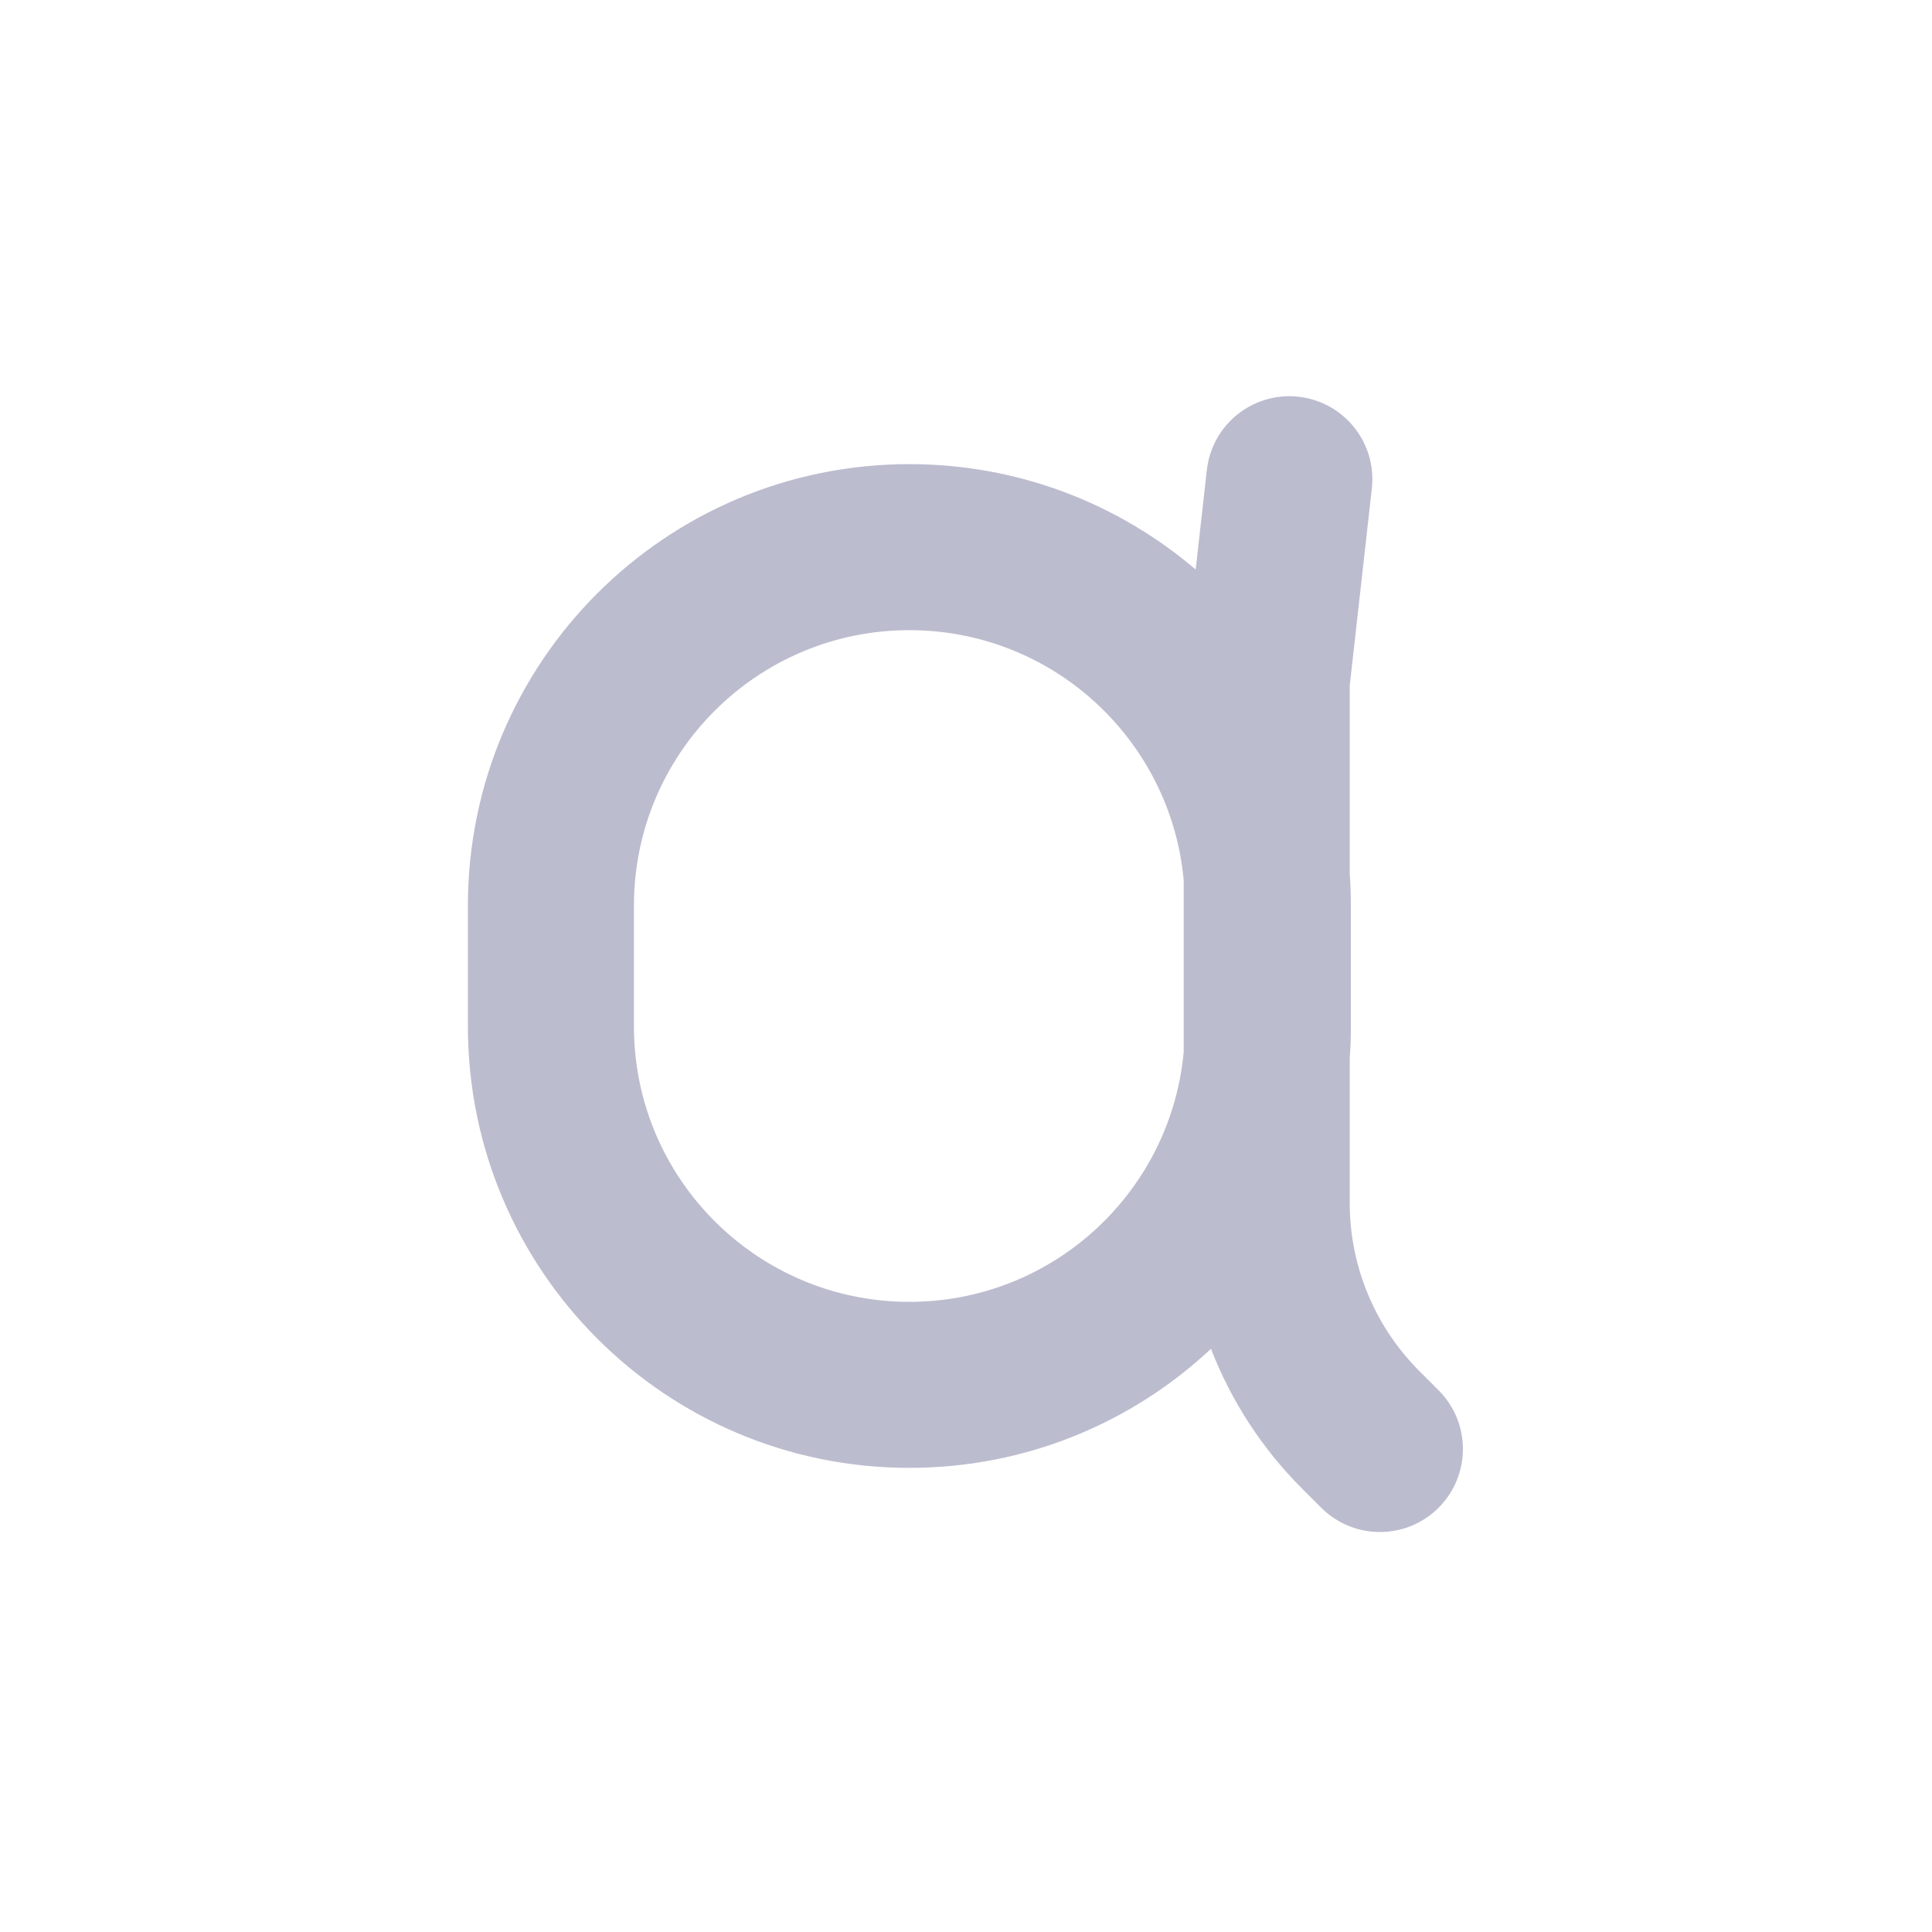 <svg width="512" height="512" viewBox="0 0 512 512" fill="none" xmlns="http://www.w3.org/2000/svg">
<path fill-rule="evenodd" clip-rule="evenodd" d="M363.553 129.454C364.907 117.38 356.217 106.493 344.142 105.139C332.068 103.785 321.181 112.475 319.827 124.55L316.868 150.931C296.441 133.515 269.948 123.002 241 123.002C176.383 123.002 124 175.385 124 240.002V272.002C124 336.619 176.383 389.002 241 389.002C271.901 389.002 300.003 377.023 320.918 357.455C326.244 371.2 334.404 383.829 345.029 394.454L350.133 399.558C358.724 408.15 372.654 408.15 381.245 399.558C389.837 390.967 389.837 377.037 381.245 368.446L376.141 363.342C364.326 351.527 357.689 335.502 357.689 318.794L357.689 280.597C357.895 277.759 358 274.893 358 272.002V240.002C358 237.112 357.895 234.246 357.689 231.409L357.689 181.732L363.553 129.454ZM313.689 233.221L313.689 278.784C310.268 315.921 279.03 345.002 241 345.002C200.683 345.002 168 312.319 168 272.002V240.002C168 199.685 200.683 167.002 241 167.002C279.03 167.002 310.269 196.083 313.689 233.221Z" fill="#BCBCCF"/>
</svg>
